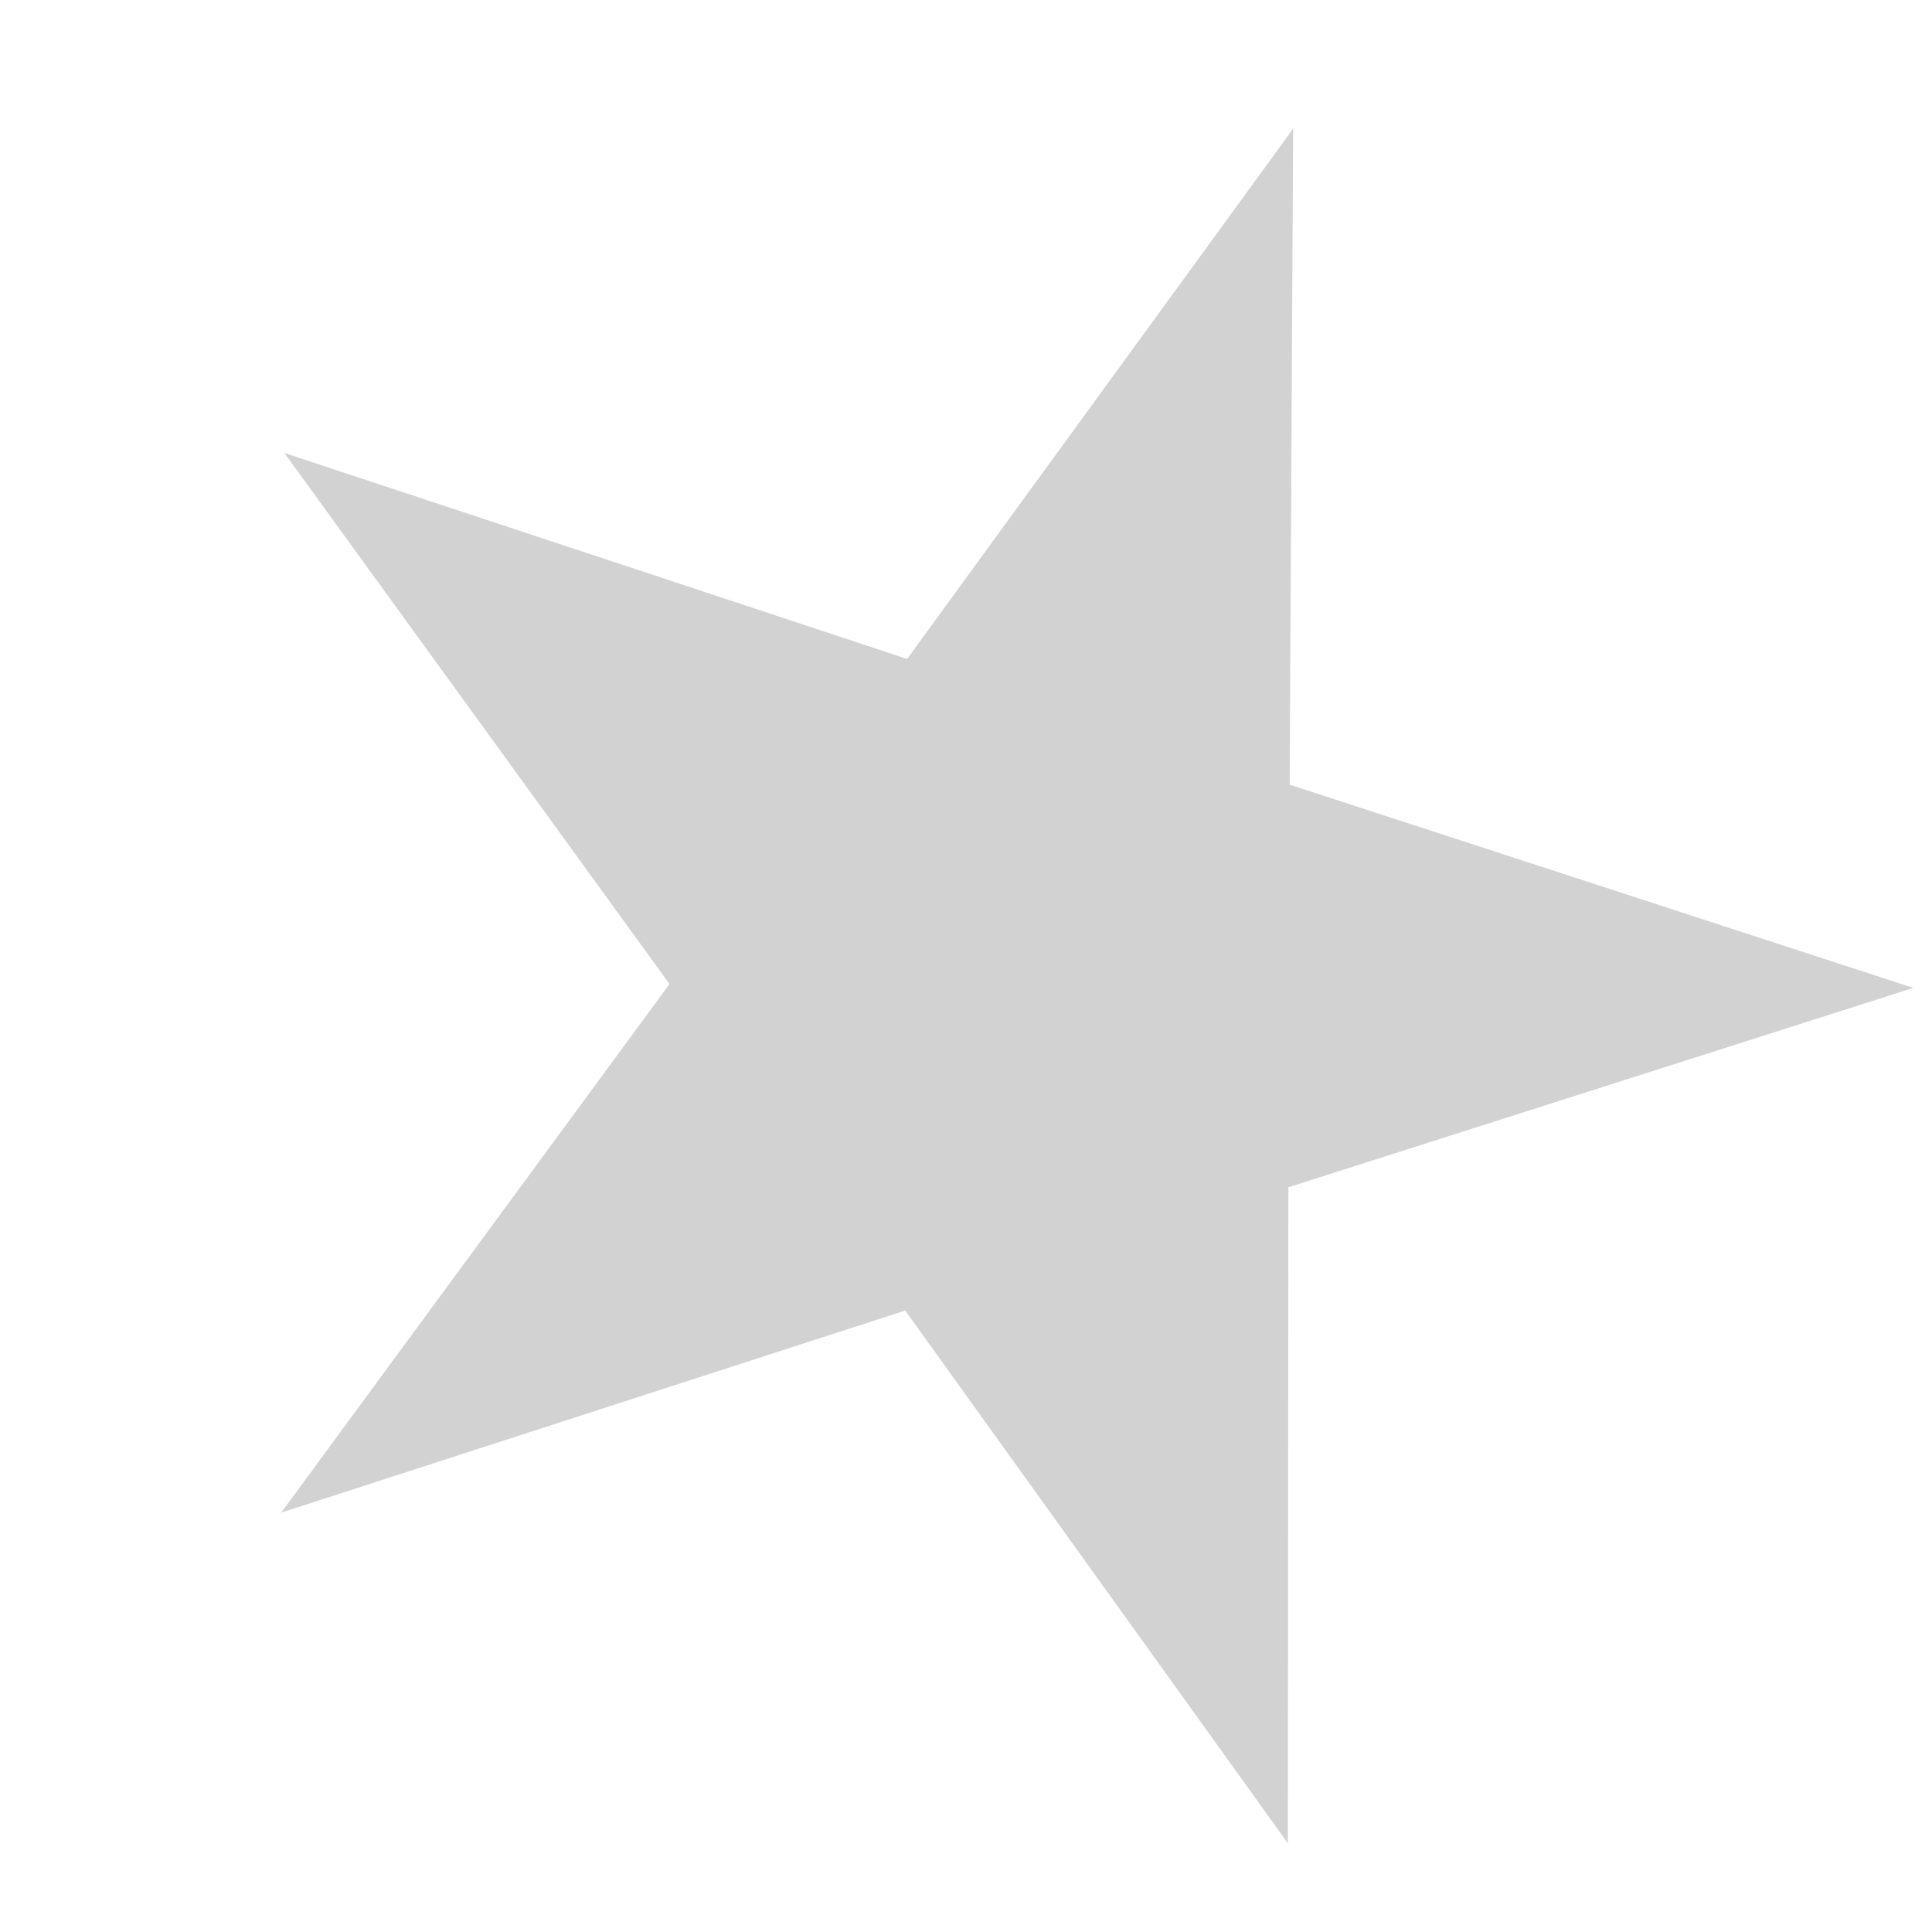 <!-- Created with Inkscape (http://www.inkscape.org/) -->
<svg id="svg3535" width="15" height="15" version="1.1" viewBox="0 0 15 15" xmlns="http://www.w3.org/2000/svg"><path id="path3537" d="m9.999 14.311-2.971-4.136-4.845 1.569 3.015-4.104-2.99-4.123 4.835 1.599 2.997-4.117-0.027 5.093 4.842 1.578-4.852 1.548z" fill="#d2d2d2"/></svg>
